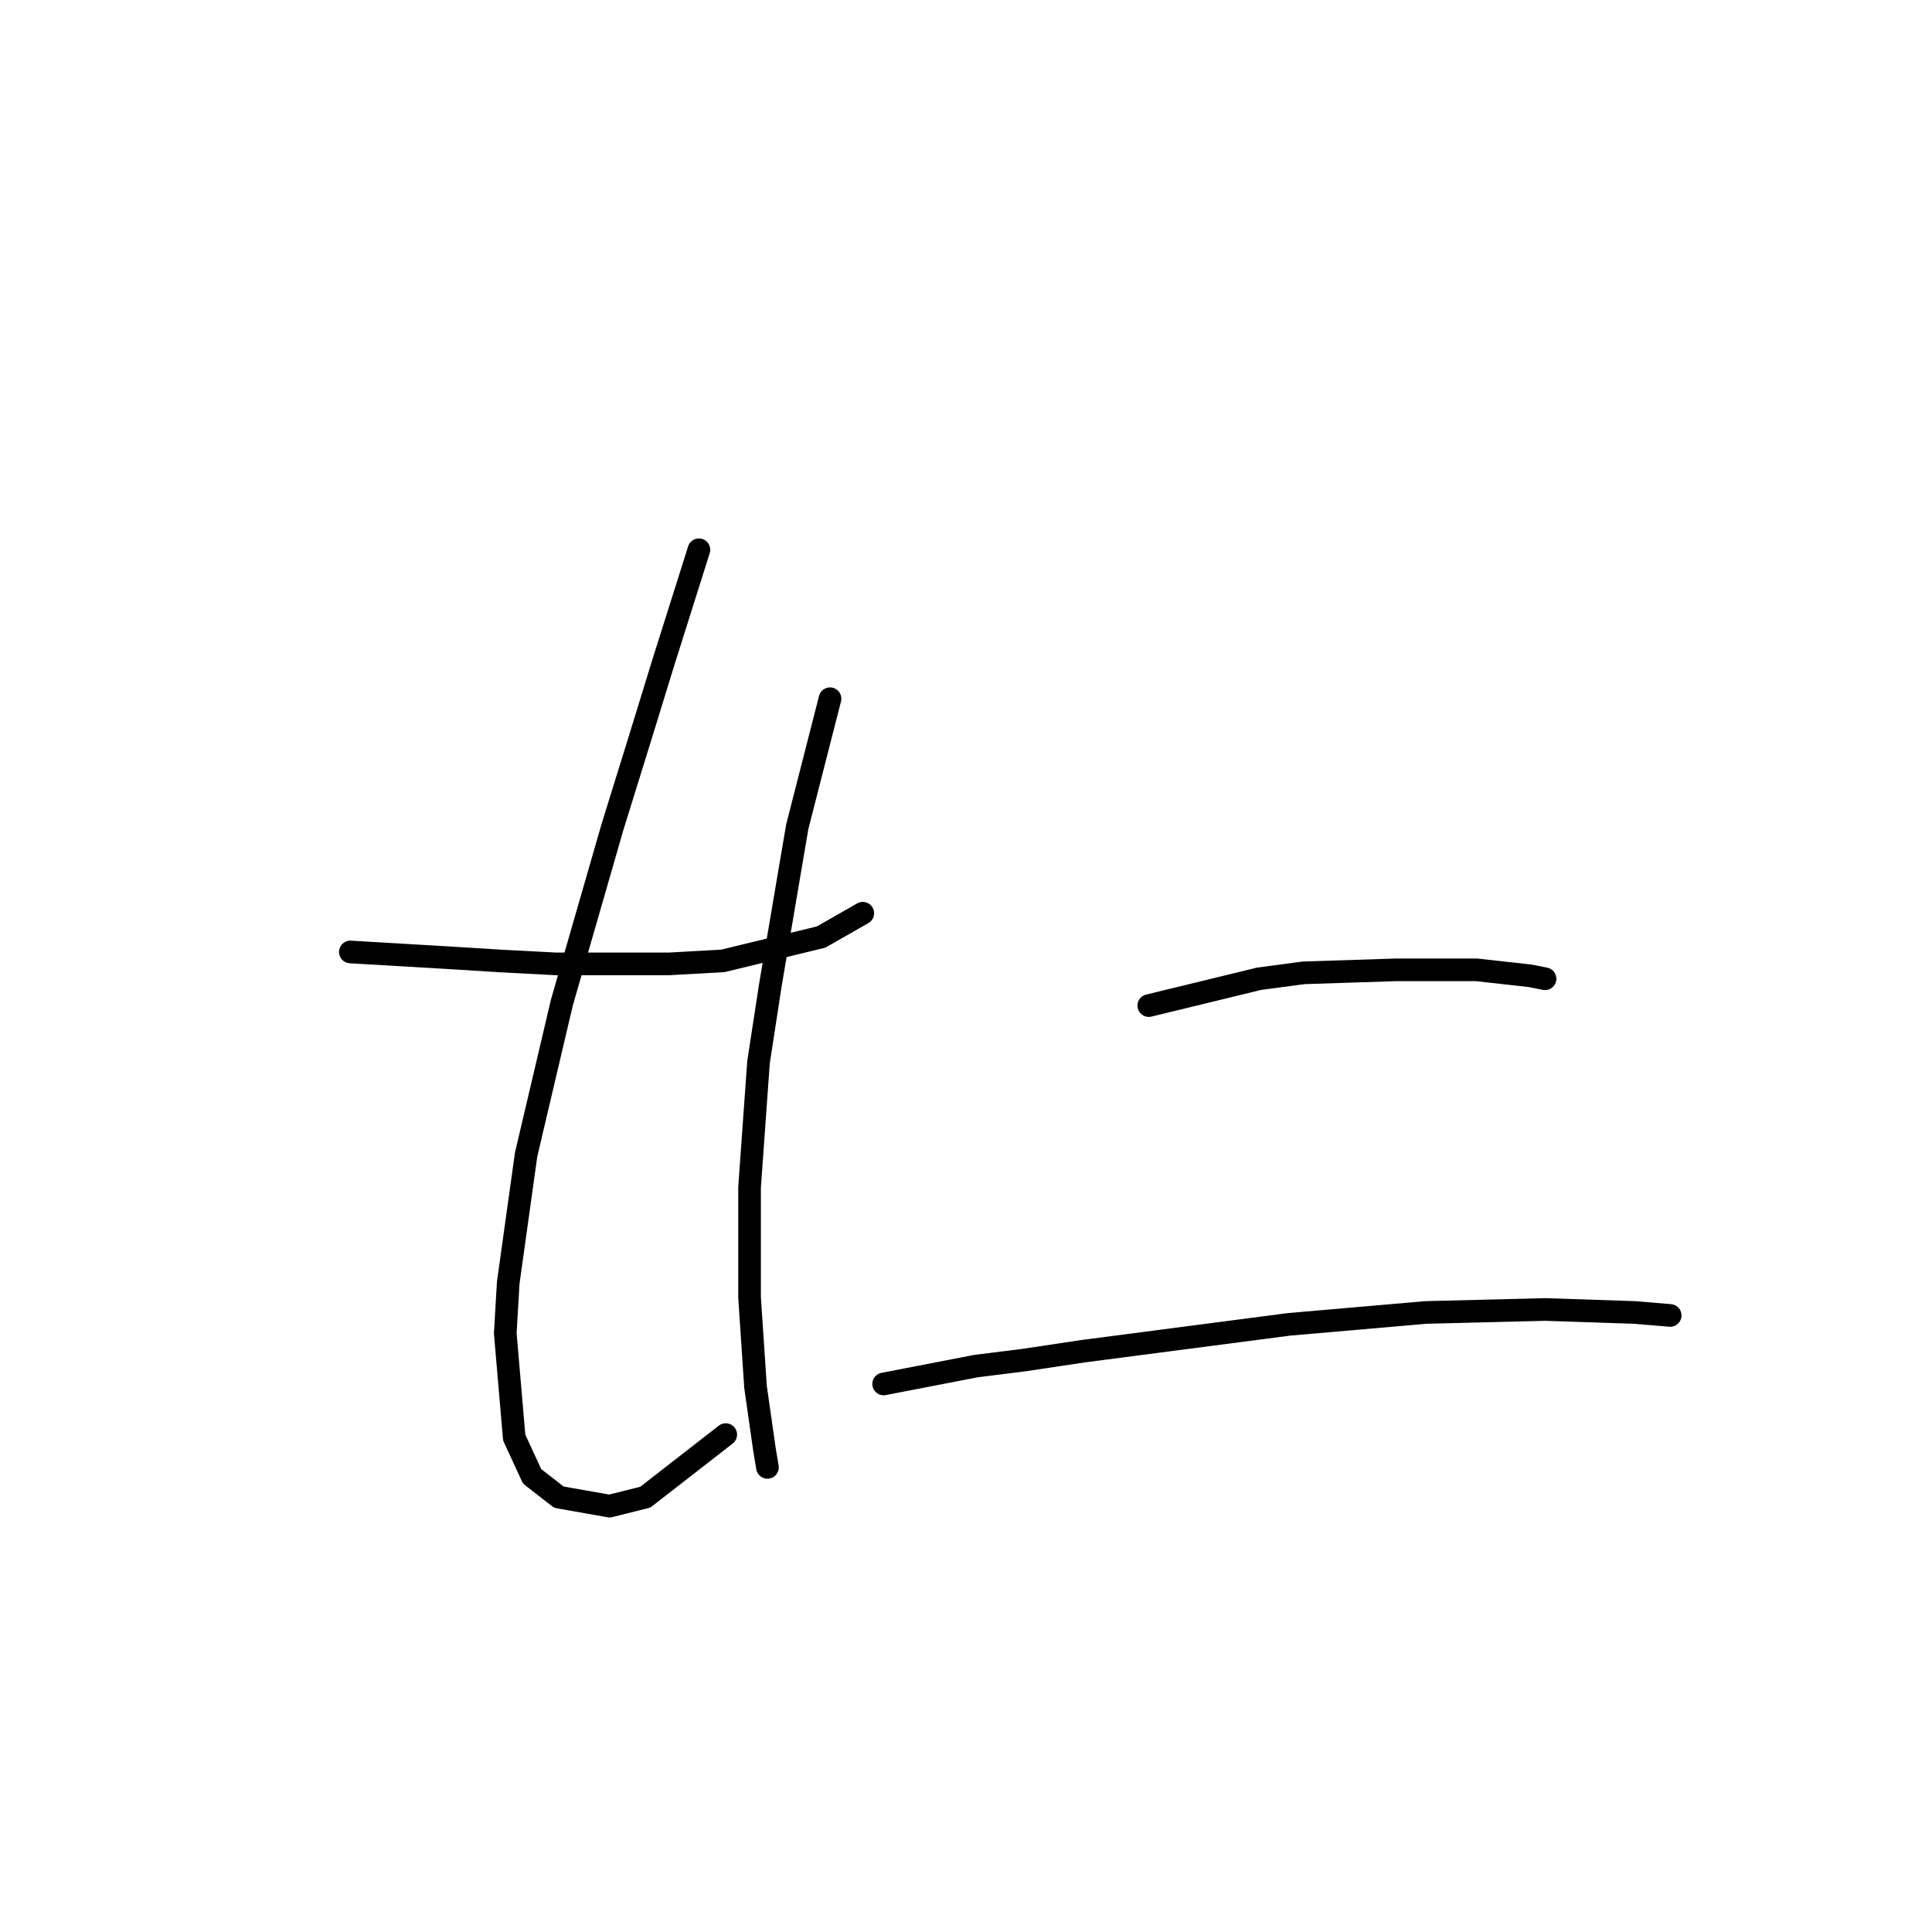 <?xml version="1.0" standalone="no"?>
    <svg width="256" height="256" xmlns="http://www.w3.org/2000/svg" version="1.1">
    <polyline stroke="black" stroke-width="3" stroke-linecap="round" fill="transparent" stroke-linejoin="round" points="46.423 126.14 59.845 126.93 66.161 127.325 73.662 127.719 88.663 127.719 95.769 127.325 108.797 124.166 114.323 121.008 114.323 121.008 " />
        <polyline stroke="black" stroke-width="3" stroke-linecap="round" fill="transparent" stroke-linejoin="round" points="92.611 72.846 87.874 87.847 84.715 98.112 81.162 109.56 74.451 132.851 69.714 152.985 67.345 169.96 66.951 176.671 68.135 190.488 70.504 195.62 74.057 198.384 80.768 199.568 85.505 198.384 96.164 190.093 96.164 190.093 " />
        <polyline stroke="black" stroke-width="3" stroke-linecap="round" fill="transparent" stroke-linejoin="round" points="109.981 92.585 105.638 109.56 102.085 130.483 100.506 140.747 99.322 157.327 99.322 171.934 100.112 183.777 101.296 192.067 101.691 194.436 101.691 194.436 " />
        <polyline stroke="black" stroke-width="3" stroke-linecap="round" fill="transparent" stroke-linejoin="round" points="152.221 133.246 166.828 129.693 172.75 128.904 184.988 128.509 195.646 128.509 202.752 129.299 204.726 129.693 204.726 129.693 " />
        <polyline stroke="black" stroke-width="3" stroke-linecap="round" fill="transparent" stroke-linejoin="round" points="117.087 183.382 129.325 181.014 135.641 180.224 143.536 179.04 170.776 175.487 188.935 173.908 204.726 173.513 216.569 173.908 221.307 174.303 221.307 174.303 " />
        </svg>